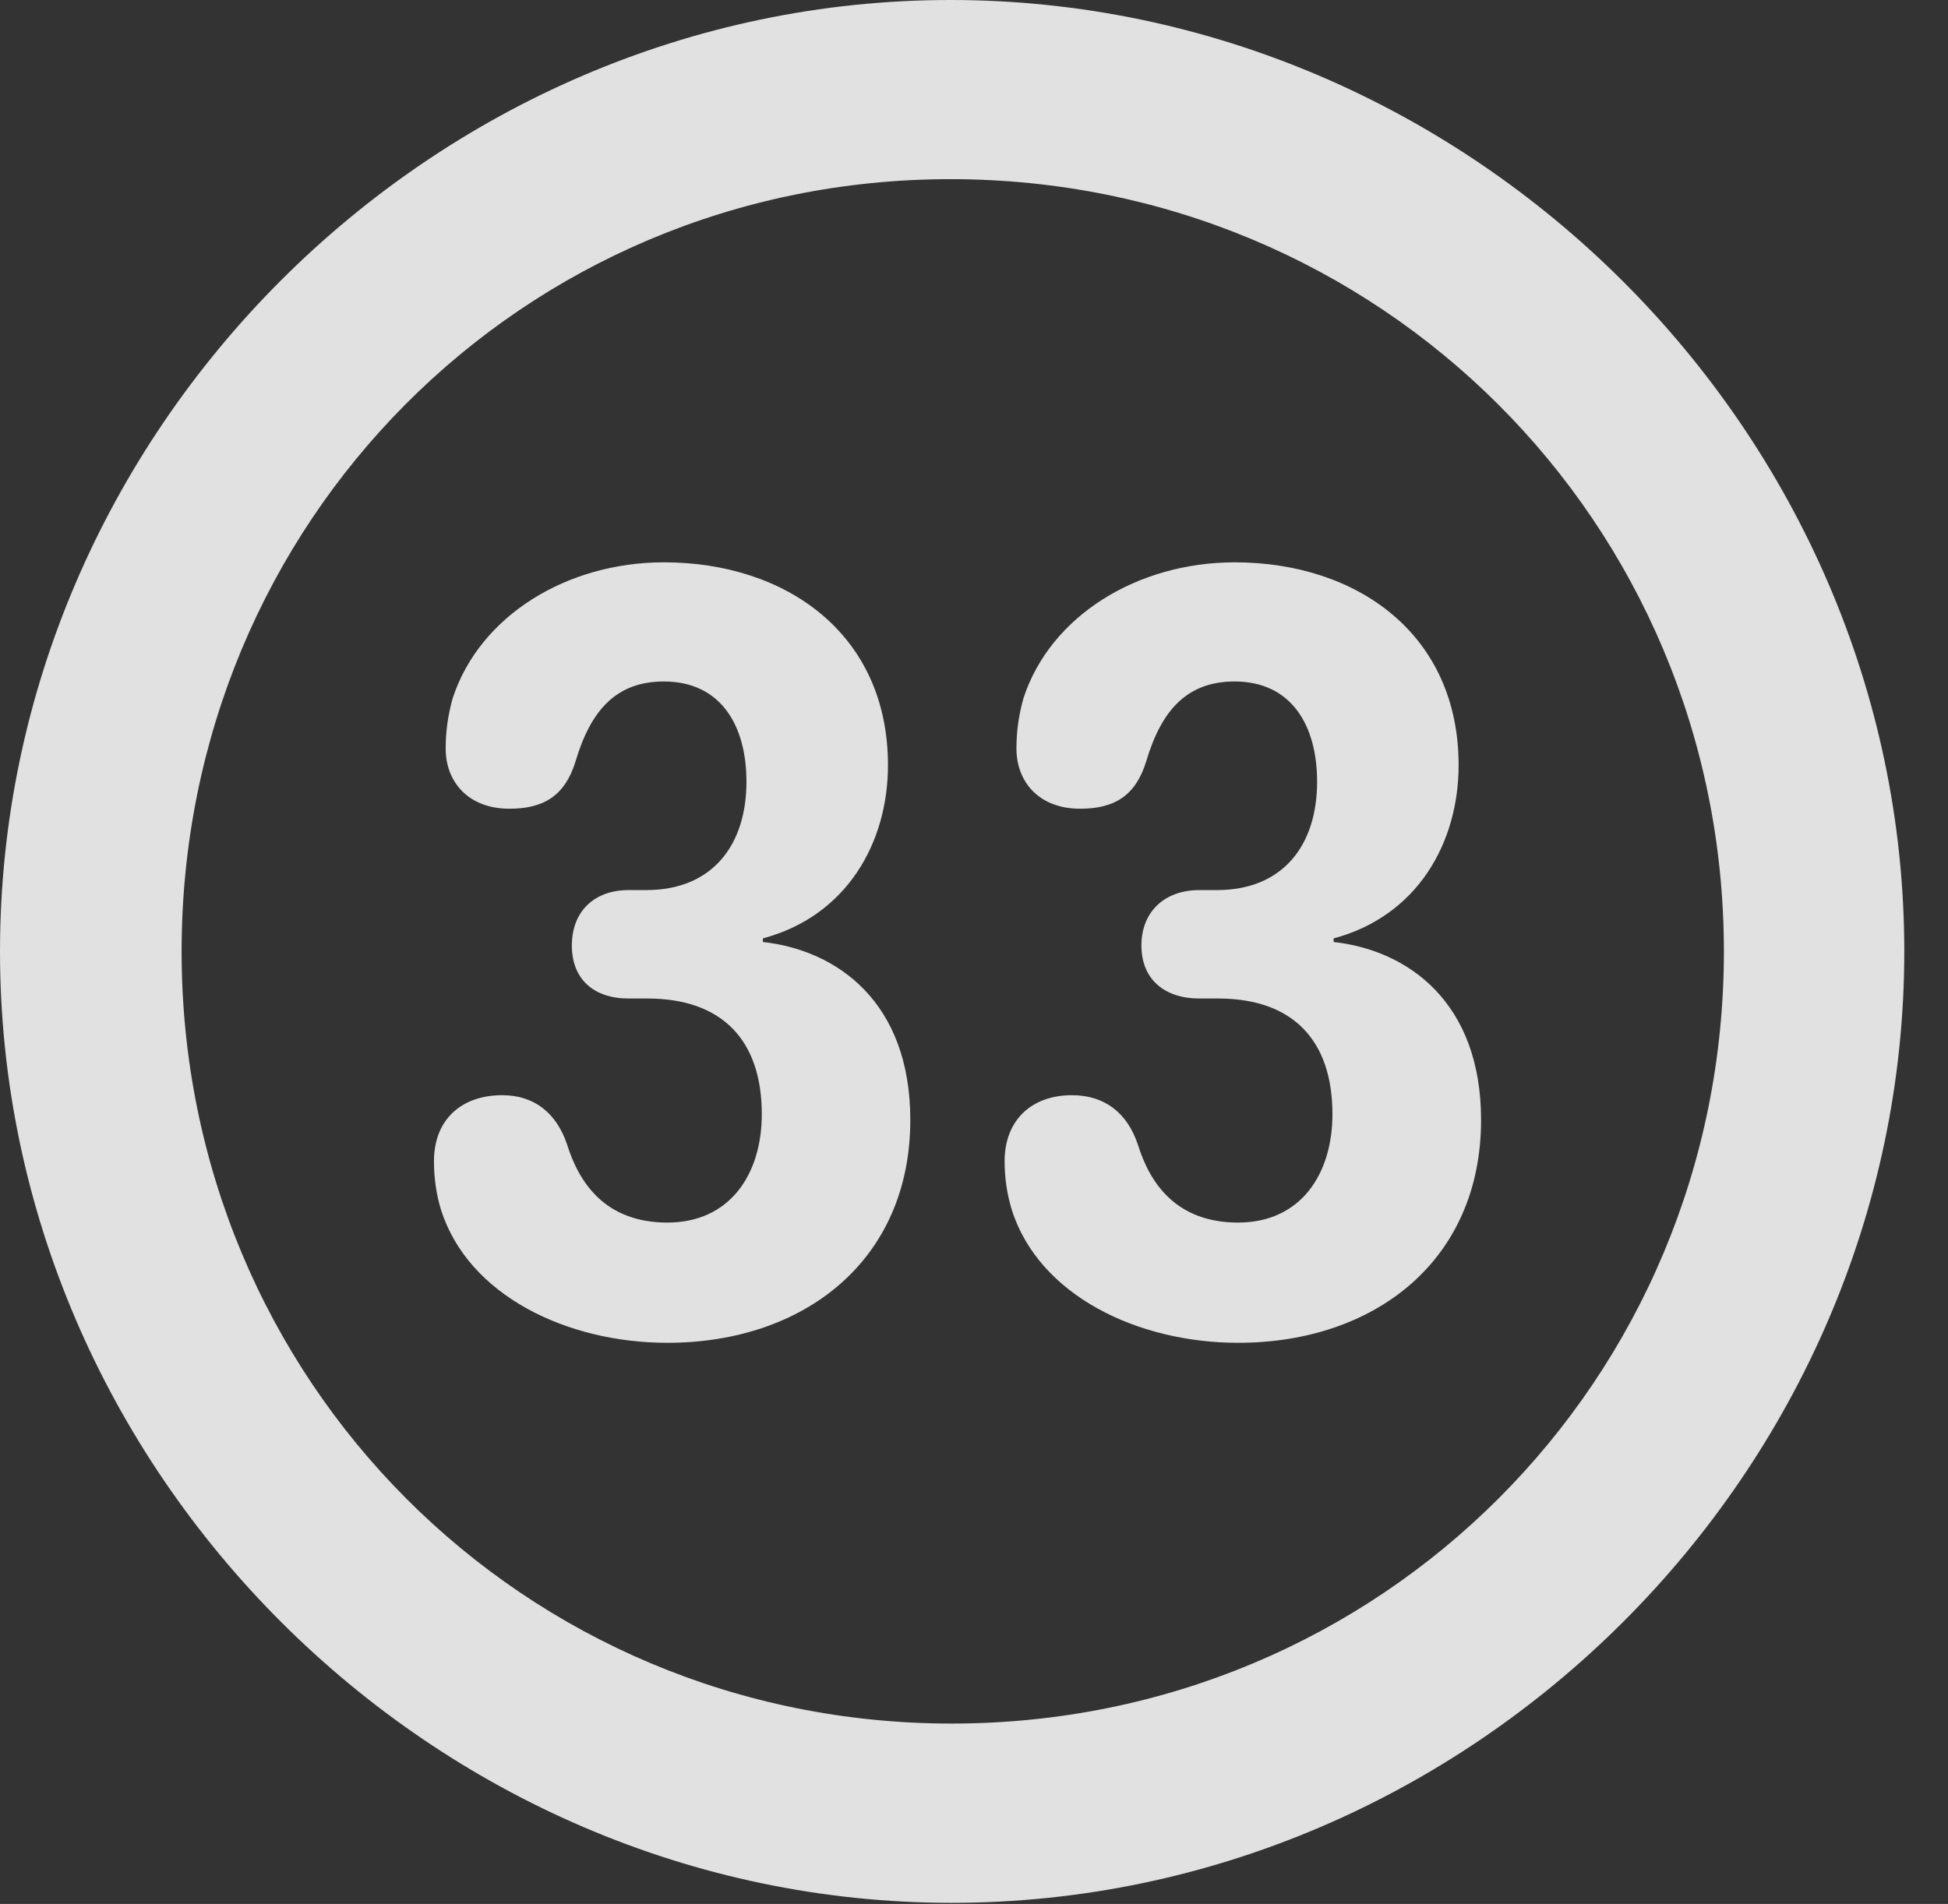 <?xml version="1.0" encoding="UTF-8"?>
<!--Generator: Apple Native CoreSVG 232.5-->
<!DOCTYPE svg
PUBLIC "-//W3C//DTD SVG 1.1//EN"
       "http://www.w3.org/Graphics/SVG/1.1/DTD/svg11.dtd">
<svg version="1.1" xmlns="http://www.w3.org/2000/svg" xmlns:xlink="http://www.w3.org/1999/xlink" width="16.133" height="15.771">
 <rect width="100%" height="100%" fill="#333333" stroke="none"/>
 <g>
  <rect height="15.771" opacity="0" width="16.133" x="0" y="0"/>
  <path d="M7.881 15.762C12.188 15.762 15.771 12.188 15.771 7.881C15.771 3.574 12.178 0 7.871 0C3.574 0 0 3.574 0 7.881C0 12.188 3.584 15.762 7.881 15.762ZM7.881 14.277C4.336 14.277 1.504 11.435 1.504 7.881C1.504 4.326 4.326 1.484 7.871 1.484C11.426 1.484 14.277 4.326 14.277 7.881C14.277 11.435 11.435 14.277 7.881 14.277Z" fill="#ffffff" fill-opacity="0.85"/>
  <path d="M5.527 11.123C6.66 11.123 7.539 10.44 7.539 9.277C7.539 8.301 6.934 7.871 6.318 7.803L6.318 7.773C7.012 7.588 7.354 6.982 7.354 6.338C7.354 5.254 6.514 4.658 5.498 4.658C4.697 4.658 3.975 5.098 3.75 5.781C3.711 5.918 3.691 6.055 3.691 6.201C3.691 6.475 3.877 6.699 4.219 6.699C4.502 6.699 4.678 6.592 4.766 6.309C4.893 5.879 5.107 5.645 5.498 5.645C5.967 5.645 6.182 6.006 6.182 6.475C6.182 7.002 5.898 7.373 5.352 7.373L5.205 7.373C4.922 7.373 4.736 7.549 4.736 7.832C4.736 8.115 4.922 8.271 5.205 8.271L5.361 8.271C5.977 8.271 6.309 8.613 6.309 9.229C6.309 9.727 6.045 10.127 5.527 10.127C5.01 10.127 4.795 9.795 4.697 9.482C4.609 9.219 4.424 9.072 4.16 9.072C3.818 9.072 3.594 9.277 3.594 9.619C3.594 9.756 3.613 9.893 3.652 10.02C3.877 10.732 4.697 11.123 5.527 11.123ZM10.254 11.123C11.387 11.123 12.266 10.44 12.266 9.277C12.266 8.301 11.66 7.871 11.045 7.803L11.045 7.773C11.738 7.588 12.08 6.982 12.08 6.338C12.08 5.254 11.24 4.658 10.225 4.658C9.424 4.658 8.701 5.098 8.477 5.781C8.438 5.918 8.418 6.055 8.418 6.201C8.418 6.475 8.604 6.699 8.945 6.699C9.229 6.699 9.404 6.592 9.492 6.309C9.619 5.879 9.834 5.645 10.225 5.645C10.693 5.645 10.908 6.006 10.908 6.475C10.908 7.002 10.625 7.373 10.078 7.373L9.932 7.373C9.648 7.373 9.453 7.549 9.453 7.832C9.453 8.115 9.648 8.271 9.932 8.271L10.088 8.271C10.703 8.271 11.035 8.613 11.035 9.229C11.035 9.727 10.771 10.127 10.254 10.127C9.736 10.127 9.521 9.795 9.424 9.482C9.336 9.219 9.15 9.072 8.877 9.072C8.545 9.072 8.32 9.277 8.32 9.619C8.32 9.756 8.34 9.893 8.379 10.02C8.604 10.732 9.424 11.123 10.254 11.123Z" fill="#ffffff" fill-opacity="0.85"/>
 </g>
</svg>
